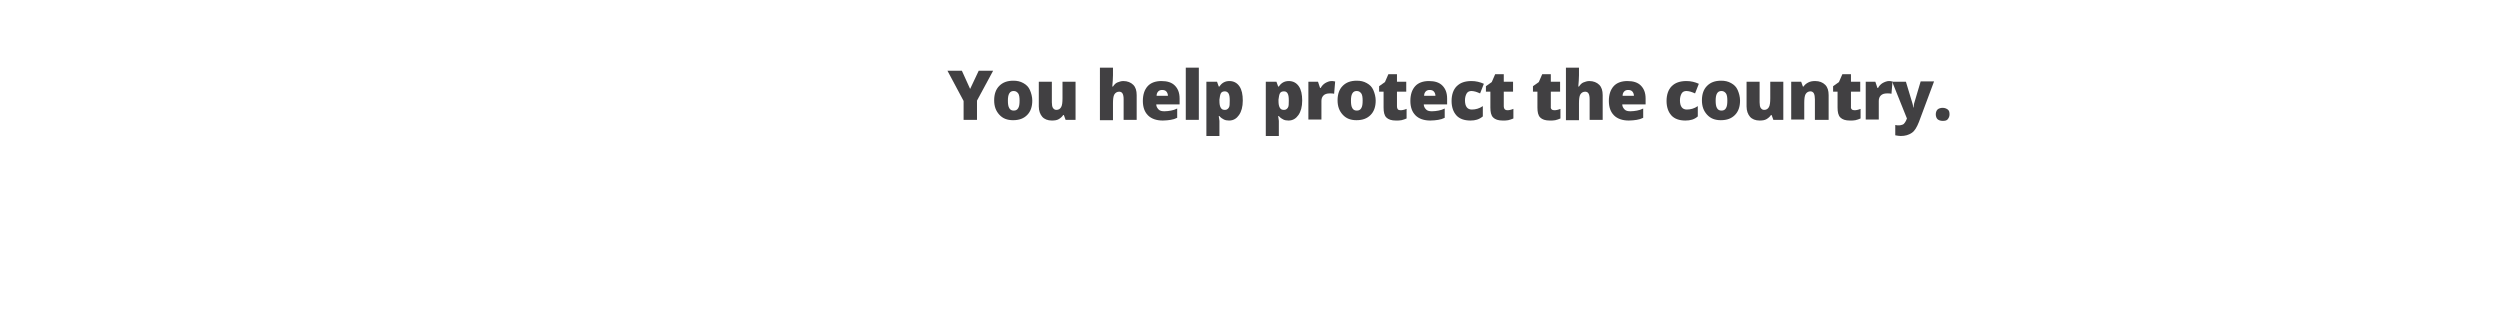 <?xml version="1.0" encoding="utf-8"?>
<!-- Generator: Adobe Illustrator 22.1.0, SVG Export Plug-In . SVG Version: 6.00 Build 0)  -->
<svg version="1.1" id="Layer_1" xmlns="http://www.w3.org/2000/svg" xmlns:xlink="http://www.w3.org/1999/xlink" x="0px" y="0px"
	 viewBox="0 0 728 90" style="enable-background:new 0 0 728 90;" xml:space="preserve">
<style type="text/css">
	.st0{fill:#414042;}
</style>
<g>
	<path class="st0" d="M282.5,25.9l2.5-5.3h4.2l-4.7,8.7v5.6h-3.9v-5.5l-4.7-8.8h4.2L282.5,25.9z"/>
	<path class="st0" d="M300.6,29.3c0,1.8-0.5,3.2-1.5,4.2s-2.3,1.5-4.1,1.5c-1.7,0-3-0.5-4-1.6s-1.5-2.4-1.5-4.2
		c0-1.8,0.5-3.2,1.5-4.2s2.3-1.5,4.1-1.5c1.1,0,2,0.2,2.9,0.7s1.5,1.1,1.9,2S300.6,28.2,300.6,29.3z M293.5,29.3
		c0,1,0.1,1.7,0.4,2.2s0.7,0.7,1.3,0.7c0.6,0,1-0.2,1.3-0.7s0.4-1.2,0.4-2.2c0-0.9-0.1-1.7-0.4-2.1s-0.7-0.7-1.3-0.7
		c-0.6,0-1,0.2-1.3,0.7S293.5,28.4,293.5,29.3z"/>
	<path class="st0" d="M310.3,34.9l-0.5-1.4h-0.2c-0.3,0.5-0.8,0.9-1.3,1.2s-1.2,0.4-2,0.4c-1.2,0-2.2-0.4-2.8-1.1s-1-1.7-1-3v-7.2
		h3.8v6c0,0.7,0.1,1.3,0.3,1.6s0.5,0.6,1,0.6c0.7,0,1.1-0.3,1.4-0.8s0.4-1.4,0.4-2.6v-4.8h3.8v11.1H310.3z"/>
	<path class="st0" d="M327.2,34.9v-6c0-1.5-0.4-2.2-1.3-2.2c-0.6,0-1.1,0.3-1.4,0.8s-0.4,1.4-0.4,2.6v4.9h-3.8V19.7h3.8v2.2
		c0,1-0.1,2.1-0.2,3.3h0.2c0.4-0.6,0.8-1,1.3-1.2s1.1-0.4,1.7-0.4c1.2,0,2.2,0.4,2.9,1.1s1,1.7,1,3v7.2H327.2z"/>
	<path class="st0" d="M338.6,35.1c-1.8,0-3.3-0.5-4.3-1.5s-1.5-2.4-1.5-4.2c0-1.9,0.5-3.3,1.4-4.3s2.3-1.5,4-1.5
		c1.7,0,3,0.4,3.9,1.3s1.4,2.1,1.4,3.8v1.7h-6.8c0,0.6,0.3,1.1,0.7,1.5s1,0.5,1.7,0.5c0.7,0,1.3-0.1,1.9-0.2s1.2-0.3,1.8-0.6v2.7
		c-0.6,0.3-1.2,0.5-1.9,0.6S339.5,35.1,338.6,35.1z M338.4,26.2c-0.4,0-0.8,0.1-1.1,0.4s-0.5,0.7-0.5,1.3h3.3c0-0.5-0.2-1-0.5-1.3
		S338.9,26.2,338.4,26.2z"/>
	<path class="st0" d="M349.1,34.9h-3.8V19.7h3.8V34.9z"/>
	<path class="st0" d="M357.9,35.1c-0.6,0-1.1-0.1-1.5-0.3s-0.9-0.5-1.3-1h-0.2c0.1,0.8,0.2,1.3,0.2,1.4v4.4h-3.8V23.8h3.1l0.5,1.4
		h0.2c0.7-1.1,1.7-1.6,2.9-1.6c1.2,0,2.2,0.5,2.9,1.5s1,2.4,1,4.2c0,1.8-0.4,3.2-1.1,4.2S359.2,35.1,357.9,35.1z M356.7,26.6
		c-0.6,0-1,0.2-1.2,0.6s-0.3,1-0.4,1.8v0.3c0,1,0.1,1.6,0.4,2.1s0.7,0.6,1.2,0.6c0.5,0,0.8-0.2,1.1-0.6s0.3-1.1,0.3-2.1
		c0-1-0.1-1.6-0.3-2S357.2,26.6,356.7,26.6z"/>
	<path class="st0" d="M375.2,35.1c-0.6,0-1.1-0.1-1.5-0.3s-0.9-0.5-1.3-1h-0.2c0.1,0.8,0.2,1.3,0.2,1.4v4.4h-3.8V23.8h3.1l0.5,1.4
		h0.2c0.7-1.1,1.7-1.6,2.9-1.6c1.2,0,2.2,0.5,2.9,1.5s1,2.4,1,4.2c0,1.8-0.4,3.2-1.1,4.2S376.5,35.1,375.2,35.1z M373.9,26.6
		c-0.6,0-1,0.2-1.2,0.6s-0.3,1-0.4,1.8v0.3c0,1,0.1,1.6,0.4,2.1s0.7,0.6,1.2,0.6c0.5,0,0.8-0.2,1.1-0.6s0.3-1.1,0.3-2.1
		c0-1-0.1-1.6-0.3-2S374.5,26.6,373.9,26.6z"/>
	<path class="st0" d="M387.7,23.6c0.3,0,0.6,0,0.9,0.1l0.2,0l-0.3,3.6c-0.3-0.1-0.7-0.1-1.3-0.1c-0.8,0-1.4,0.2-1.8,0.6
		s-0.6,0.9-0.6,1.6v5.4H381V23.8h2.8l0.6,1.8h0.2c0.3-0.6,0.8-1.1,1.3-1.4S387.1,23.6,387.7,23.6z"/>
	<path class="st0" d="M400.6,29.3c0,1.8-0.5,3.2-1.5,4.2s-2.3,1.5-4.1,1.5c-1.7,0-3-0.5-4-1.6s-1.5-2.4-1.5-4.2
		c0-1.8,0.5-3.2,1.5-4.2s2.3-1.5,4.1-1.5c1.1,0,2,0.2,2.9,0.7s1.5,1.1,1.9,2S400.6,28.2,400.6,29.3z M393.4,29.3
		c0,1,0.1,1.7,0.4,2.2s0.7,0.7,1.3,0.7c0.6,0,1-0.2,1.3-0.7s0.4-1.2,0.4-2.2c0-0.9-0.1-1.7-0.4-2.1s-0.7-0.7-1.3-0.7
		c-0.6,0-1,0.2-1.3,0.7S393.4,28.4,393.4,29.3z"/>
	<path class="st0" d="M407.8,32.1c0.5,0,1.1-0.1,1.8-0.4v2.8c-0.5,0.2-1,0.4-1.5,0.5s-1,0.1-1.6,0.1c-1.3,0-2.2-0.3-2.8-0.9
		s-0.8-1.6-0.8-2.9v-4.6h-1.3v-1.6l1.7-1.2l1-2.3h2.5v2.2h2.7v2.9h-2.7V31C406.8,31.7,407.1,32.1,407.8,32.1z"/>
	<path class="st0" d="M416.5,35.1c-1.8,0-3.3-0.5-4.3-1.5s-1.5-2.4-1.5-4.2c0-1.9,0.5-3.3,1.4-4.3s2.3-1.5,4-1.5
		c1.7,0,3,0.4,3.9,1.3s1.4,2.1,1.4,3.8v1.7h-6.8c0,0.6,0.3,1.1,0.7,1.5s1,0.5,1.7,0.5c0.7,0,1.3-0.1,1.9-0.2s1.2-0.3,1.8-0.6v2.7
		c-0.6,0.3-1.2,0.5-1.9,0.6S417.4,35.1,416.5,35.1z M416.3,26.2c-0.4,0-0.8,0.1-1.1,0.4s-0.5,0.7-0.5,1.3h3.3c0-0.5-0.2-1-0.5-1.3
		S416.8,26.2,416.3,26.2z"/>
	<path class="st0" d="M428.2,35.1c-1.8,0-3.2-0.5-4.1-1.5s-1.4-2.4-1.4-4.2c0-1.8,0.5-3.3,1.5-4.3s2.4-1.5,4.3-1.5
		c1.3,0,2.5,0.3,3.6,0.8l-1.1,2.8c-0.5-0.2-0.9-0.4-1.3-0.5s-0.8-0.2-1.2-0.2c-0.6,0-1.1,0.2-1.4,0.7s-0.5,1.2-0.5,2
		c0,1.8,0.7,2.7,2,2.7c1.1,0,2.2-0.3,3.2-1v3C430.7,34.8,429.6,35.1,428.2,35.1z"/>
	<path class="st0" d="M438.9,32.1c0.5,0,1.1-0.1,1.8-0.4v2.8c-0.5,0.2-1,0.4-1.5,0.5s-1,0.1-1.6,0.1c-1.3,0-2.2-0.3-2.8-0.9
		s-0.8-1.6-0.8-2.9v-4.6h-1.3v-1.6l1.7-1.2l1-2.3h2.5v2.2h2.7v2.9h-2.7V31C437.9,31.7,438.3,32.1,438.9,32.1z"/>
	<path class="st0" d="M452.6,32.1c0.5,0,1.1-0.1,1.8-0.4v2.8c-0.5,0.2-1,0.4-1.5,0.5s-1,0.1-1.6,0.1c-1.3,0-2.2-0.3-2.8-0.9
		s-0.8-1.6-0.8-2.9v-4.6h-1.3v-1.6l1.7-1.2l1-2.3h2.5v2.2h2.7v2.9h-2.7V31C451.5,31.7,451.9,32.1,452.6,32.1z"/>
	<path class="st0" d="M462.9,34.9v-6c0-1.5-0.4-2.2-1.3-2.2c-0.6,0-1.1,0.3-1.4,0.8s-0.4,1.4-0.4,2.6v4.9H456V19.7h3.8v2.2
		c0,1-0.1,2.1-0.2,3.3h0.2c0.4-0.6,0.8-1,1.3-1.2s1.1-0.4,1.7-0.4c1.2,0,2.2,0.4,2.9,1.1s1,1.7,1,3v7.2H462.9z"/>
	<path class="st0" d="M474.3,35.1c-1.8,0-3.3-0.5-4.3-1.5s-1.5-2.4-1.5-4.2c0-1.9,0.5-3.3,1.4-4.3s2.3-1.5,4-1.5
		c1.7,0,3,0.4,3.9,1.3s1.4,2.1,1.4,3.8v1.7h-6.8c0,0.6,0.3,1.1,0.7,1.5s1,0.5,1.7,0.5c0.7,0,1.3-0.1,1.9-0.2s1.2-0.3,1.8-0.6v2.7
		c-0.6,0.3-1.2,0.5-1.9,0.6S475.2,35.1,474.3,35.1z M474.1,26.2c-0.4,0-0.8,0.1-1.1,0.4s-0.5,0.7-0.5,1.3h3.3c0-0.5-0.2-1-0.5-1.3
		S474.6,26.2,474.1,26.2z"/>
	<path class="st0" d="M490.8,35.1c-1.8,0-3.2-0.5-4.1-1.5s-1.4-2.4-1.4-4.2c0-1.8,0.5-3.3,1.5-4.3s2.4-1.5,4.3-1.5
		c1.3,0,2.5,0.3,3.6,0.8l-1.1,2.8c-0.5-0.2-0.9-0.4-1.3-0.5s-0.8-0.2-1.2-0.2c-0.6,0-1.1,0.2-1.4,0.7s-0.5,1.2-0.5,2
		c0,1.8,0.7,2.7,2,2.7c1.1,0,2.2-0.3,3.2-1v3C493.4,34.8,492.2,35.1,490.8,35.1z"/>
	<path class="st0" d="M506.7,29.3c0,1.8-0.5,3.2-1.5,4.2s-2.3,1.5-4.1,1.5c-1.7,0-3-0.5-4-1.6s-1.5-2.4-1.5-4.2
		c0-1.8,0.5-3.2,1.5-4.2s2.3-1.5,4.1-1.5c1.1,0,2,0.2,2.9,0.7s1.5,1.1,1.9,2S506.7,28.2,506.7,29.3z M499.6,29.3
		c0,1,0.1,1.7,0.4,2.2s0.7,0.7,1.3,0.7c0.6,0,1-0.2,1.3-0.7s0.4-1.2,0.4-2.2c0-0.9-0.1-1.7-0.4-2.1s-0.7-0.7-1.3-0.7
		c-0.6,0-1,0.2-1.3,0.7S499.6,28.4,499.6,29.3z"/>
	<path class="st0" d="M516.4,34.9l-0.5-1.4h-0.2c-0.3,0.5-0.8,0.9-1.3,1.2s-1.2,0.4-2,0.4c-1.2,0-2.2-0.4-2.8-1.1s-1-1.7-1-3v-7.2
		h3.8v6c0,0.7,0.1,1.3,0.3,1.6s0.5,0.6,1,0.6c0.7,0,1.1-0.3,1.4-0.8s0.4-1.4,0.4-2.6v-4.8h3.8v11.1H516.4z"/>
	<path class="st0" d="M528.5,34.9v-6c0-0.7-0.1-1.3-0.3-1.7s-0.6-0.6-1-0.6c-0.6,0-1.1,0.3-1.4,0.8s-0.4,1.4-0.4,2.6v4.8h-3.8V23.8
		h2.9l0.5,1.4h0.2c0.3-0.5,0.8-0.9,1.4-1.2s1.2-0.4,2-0.4c1.2,0,2.2,0.4,2.9,1.1s1,1.7,1,3v7.2H528.5z"/>
	<path class="st0" d="M540,32.1c0.5,0,1.1-0.1,1.8-0.4v2.8c-0.5,0.2-1,0.4-1.5,0.5s-1,0.1-1.6,0.1c-1.3,0-2.2-0.3-2.8-0.9
		s-0.8-1.6-0.8-2.9v-4.6h-1.3v-1.6l1.7-1.2l1-2.3h2.5v2.2h2.7v2.9h-2.7V31C538.9,31.7,539.3,32.1,540,32.1z"/>
	<path class="st0" d="M550,23.6c0.3,0,0.6,0,0.9,0.1l0.2,0l-0.3,3.6c-0.3-0.1-0.7-0.1-1.3-0.1c-0.8,0-1.4,0.2-1.8,0.6
		s-0.6,0.9-0.6,1.6v5.4h-3.8V23.8h2.8l0.6,1.8h0.2c0.3-0.6,0.8-1.1,1.3-1.4S549.5,23.6,550,23.6z"/>
	<path class="st0" d="M551,23.8h4l1.9,6.3c0.1,0.3,0.2,0.7,0.2,1.2h0.1c0.1-0.4,0.1-0.8,0.2-1.2l1.9-6.4h3.9l-4.4,11.8
		c-0.6,1.5-1.2,2.6-2.1,3.2s-1.9,0.9-3.2,0.9c-0.5,0-1-0.1-1.6-0.2v-3c0.3,0.1,0.7,0.1,1.2,0.1c0.3,0,0.6-0.1,0.9-0.2
		s0.5-0.3,0.7-0.6s0.4-0.6,0.6-1.2L551,23.8z"/>
	<path class="st0" d="M563.7,33.3c0-0.6,0.2-1.1,0.5-1.4s0.9-0.5,1.5-0.5c0.6,0,1.1,0.2,1.5,0.5s0.5,0.8,0.5,1.4
		c0,0.6-0.2,1-0.5,1.4s-0.8,0.5-1.5,0.5c-0.6,0-1.2-0.2-1.5-0.5S563.7,33.9,563.7,33.3z"/>
</g>
</svg>
